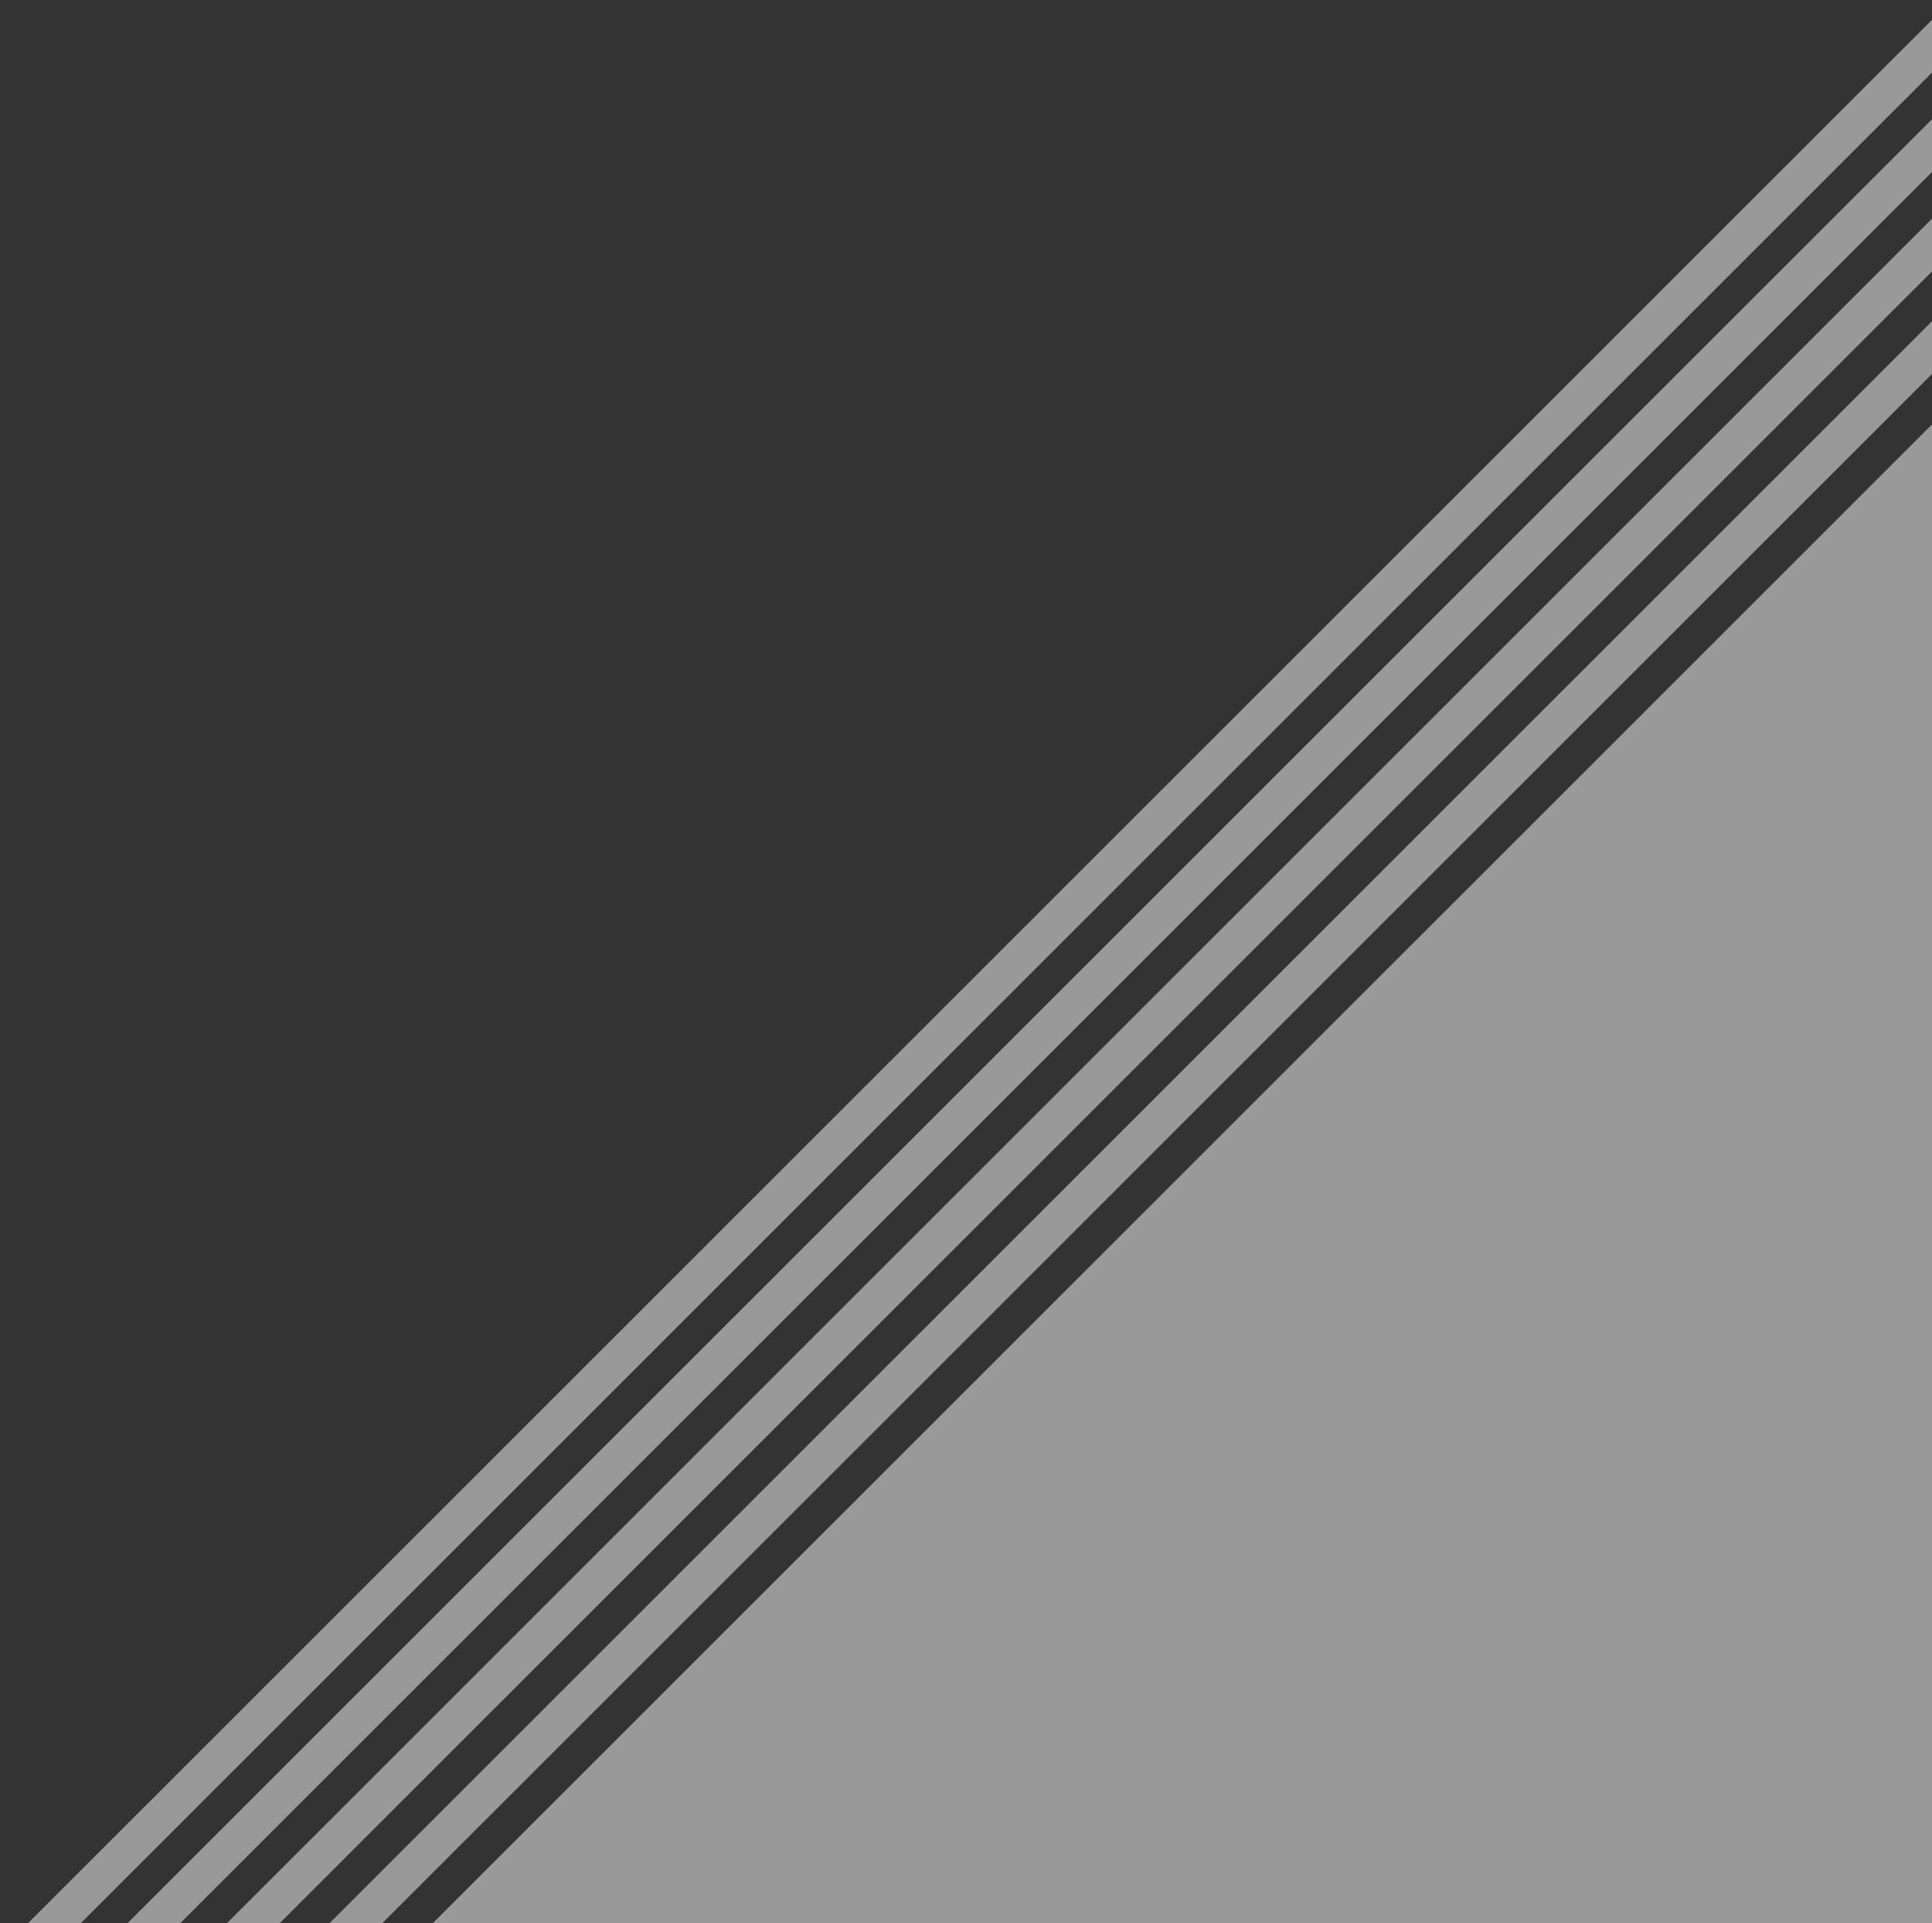 <?xml version="1.0" encoding="utf-8"?>
<!-- Generator: Adobe Illustrator 16.0.0, SVG Export Plug-In . SVG Version: 6.00 Build 0)  -->
<!DOCTYPE svg PUBLIC "-//W3C//DTD SVG 1.1//EN" "http://www.w3.org/Graphics/SVG/1.1/DTD/svg11.dtd">
<svg version="1.1" id="Layer_1" xmlns="http://www.w3.org/2000/svg" xmlns:xlink="http://www.w3.org/1999/xlink" x="0px" y="0px"
	 width="595.28px" height="592.719px" viewBox="0 0 595.28 592.719" enable-background="new 0 0 595.28 592.719"
	 xml:space="preserve">
<rect x="0" y="0" width="595.28" height="592.719" fill="#333333" stroke="none"/>
<path opacity="0.5" fill-rule="evenodd" clip-rule="evenodd" fill="#FFFFFF" d="M117.786,592.719h-16.253L595.28,98.997v16.251
	L117.786,592.719z M86.183,592.719H69.93L595.28,67.396v16.251L86.183,592.719z M595.28,6.107v16.252L24.892,592.719H8.639
	L595.28,6.107z M55.537,592.719H39.285L595.28,36.751v16.251L55.537,592.719z M595.28,130.811v461.908H133.349L595.28,130.811z"/>
</svg>
